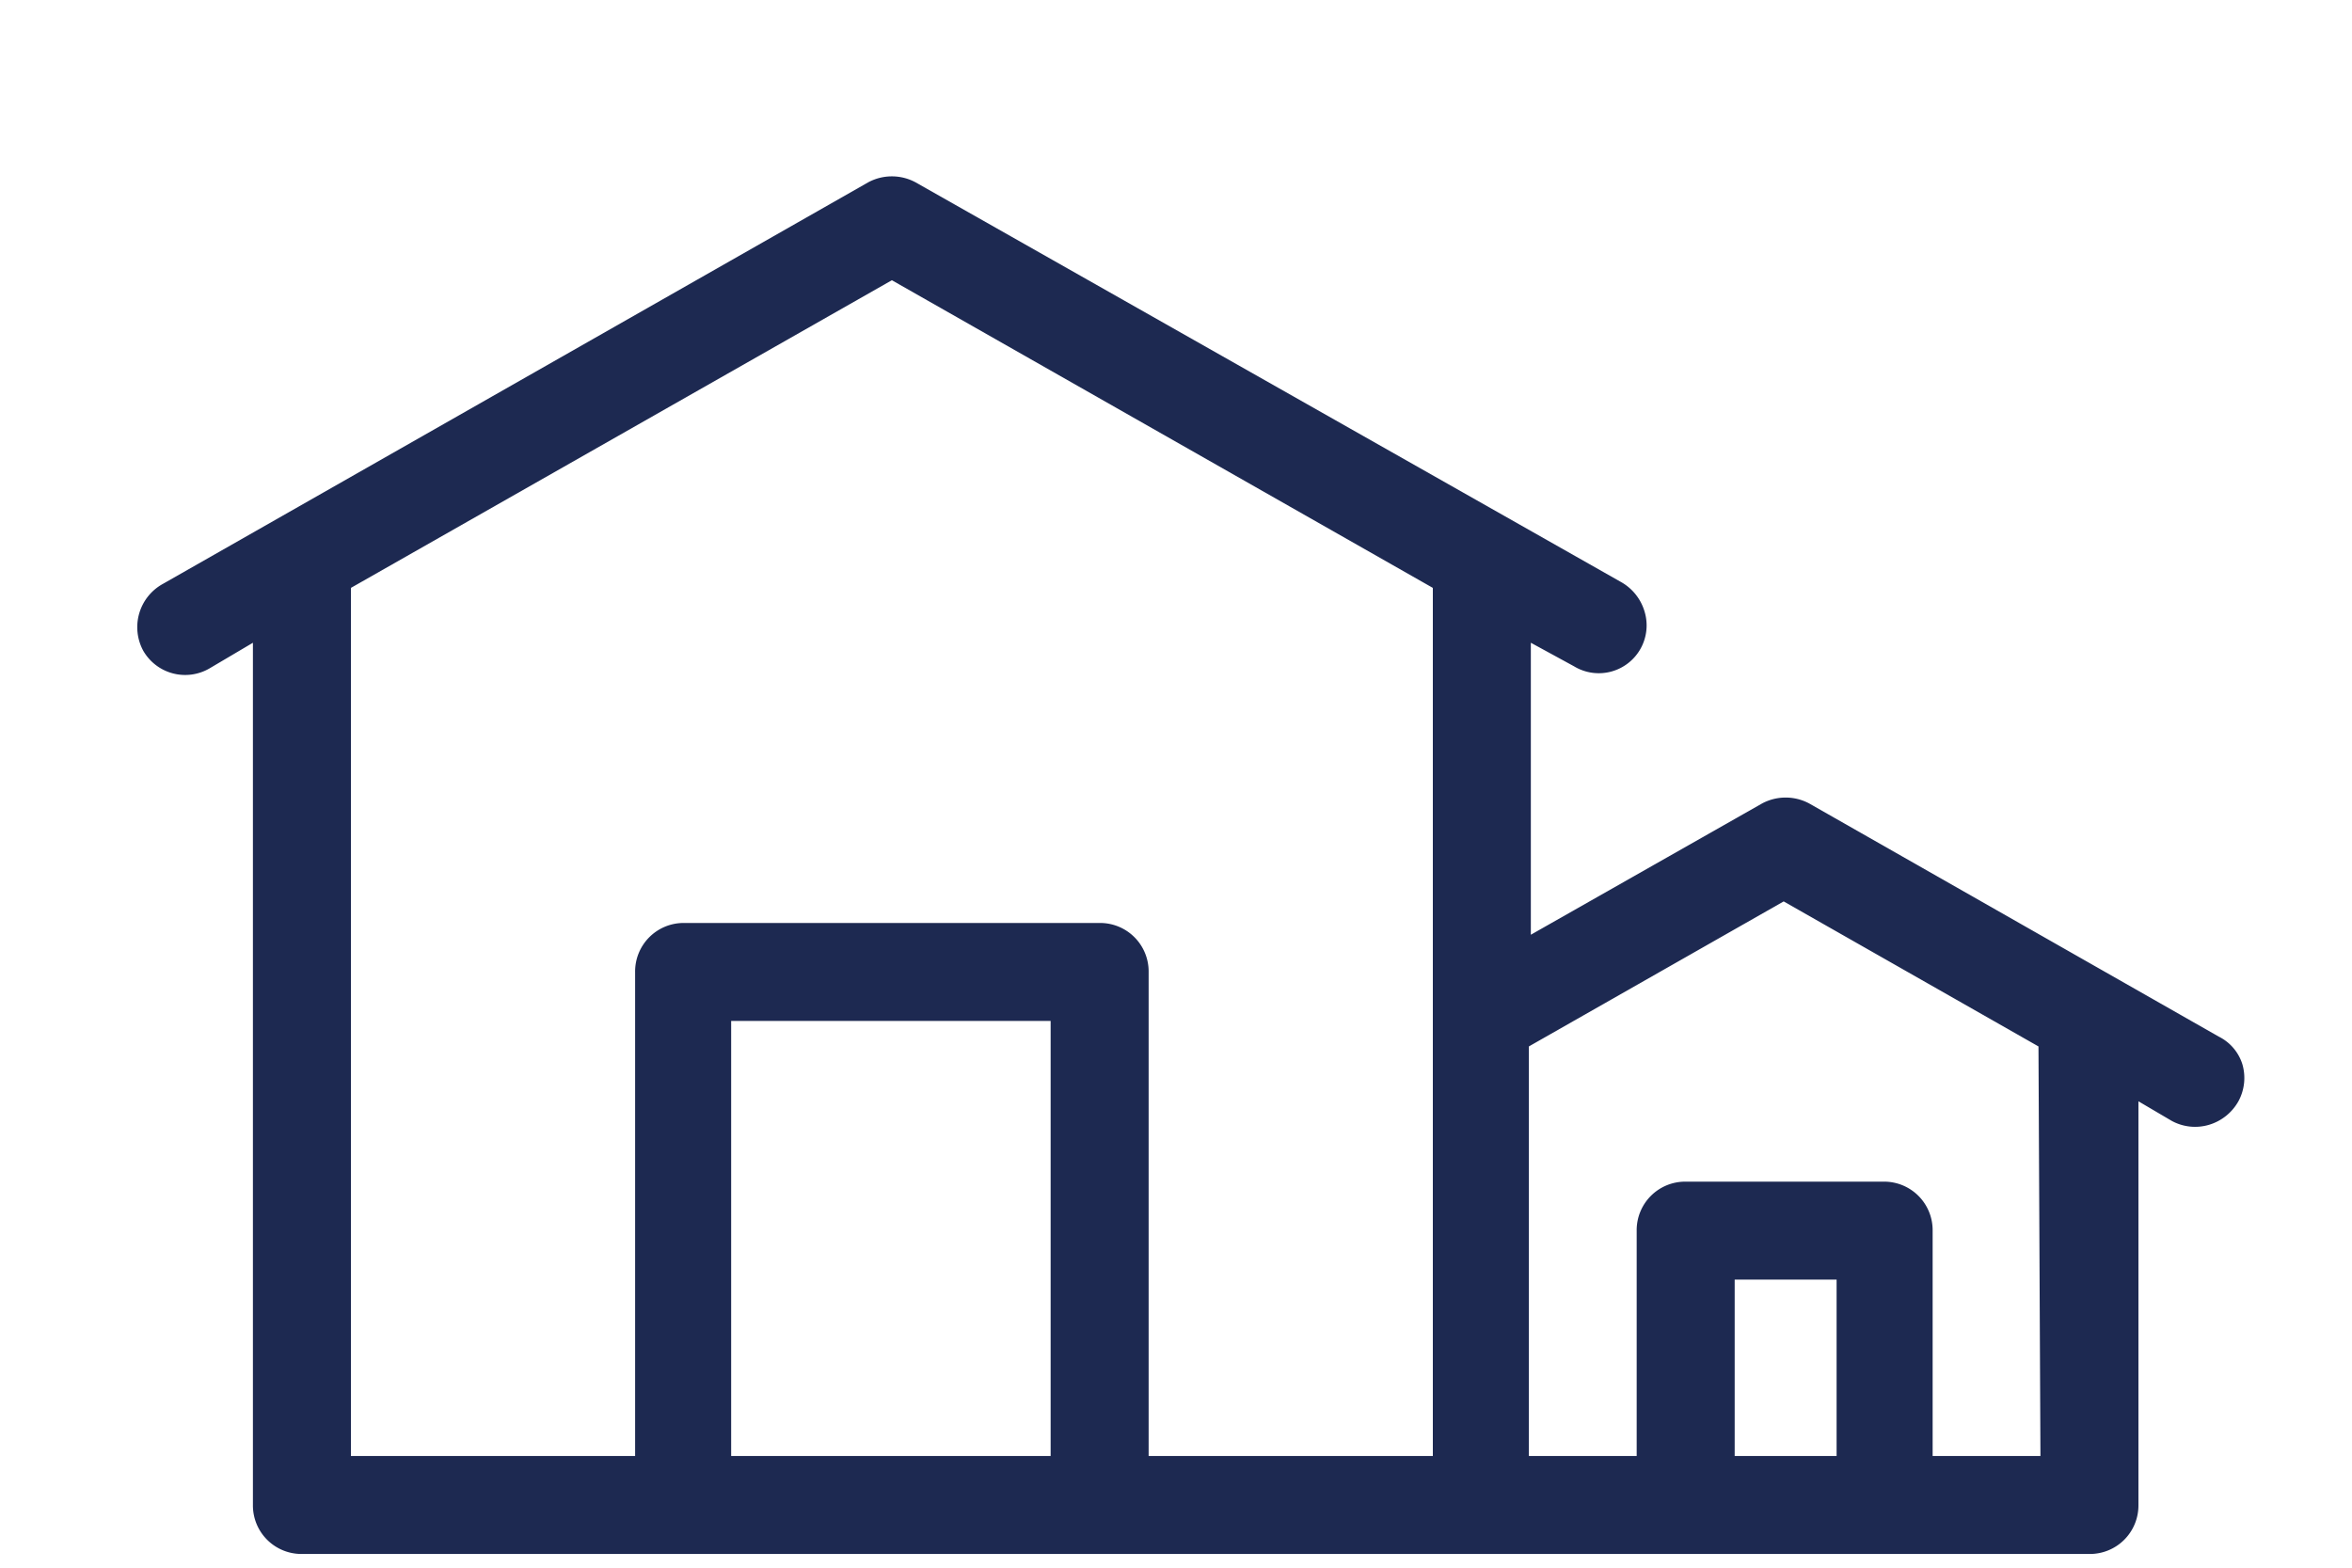 <svg data-name="Component 47 – 2" xmlns="http://www.w3.org/2000/svg" width="120" height="80">
    <path data-name="Rectangle 229" style="fill:none" d="M0 0h120v80H0z"/>
    <path d="M112.9 52.9 92 41a2.548 2.548 0 0 0-2.4 0l-11.8 6.7V32.8L80 34a2.44 2.44 0 0 0 3.6-2.8 2.555 2.555 0 0 0-1.2-1.5l-36-20.4a2.548 2.548 0 0 0-2.4 0L8 29.8a2.521 2.521 0 0 0-1 3.4 2.467 2.467 0 0 0 3.4.9l2.2-1.3v44a2.476 2.476 0 0 0 2.5 2.5h91.2a2.476 2.476 0 0 0 2.5-2.5V56.2l1.7 1a2.491 2.491 0 0 0 1.9.2 2.555 2.555 0 0 0 1.5-1.2 2.491 2.491 0 0 0 .2-1.9 2.365 2.365 0 0 0-1.2-1.4zM53.3 74.3H37V52.1h16.3zm19.5 0H58.3V49.6a2.476 2.476 0 0 0-2.5-2.5H34.6a2.476 2.476 0 0 0-2.5 2.5v24.7H17.6V30l27.6-15.7L72.8 30zm20.6 0h-5.2v-9h5.2zm10.4 0h-5.5V62.8a2.476 2.476 0 0 0-2.5-2.5H85.7a2.476 2.476 0 0 0-2.5 2.5v11.5h-5.5V53.4l13-7.4 13 7.4z" transform="translate(.304)" style="fill:#1d2951"/>
</svg>
